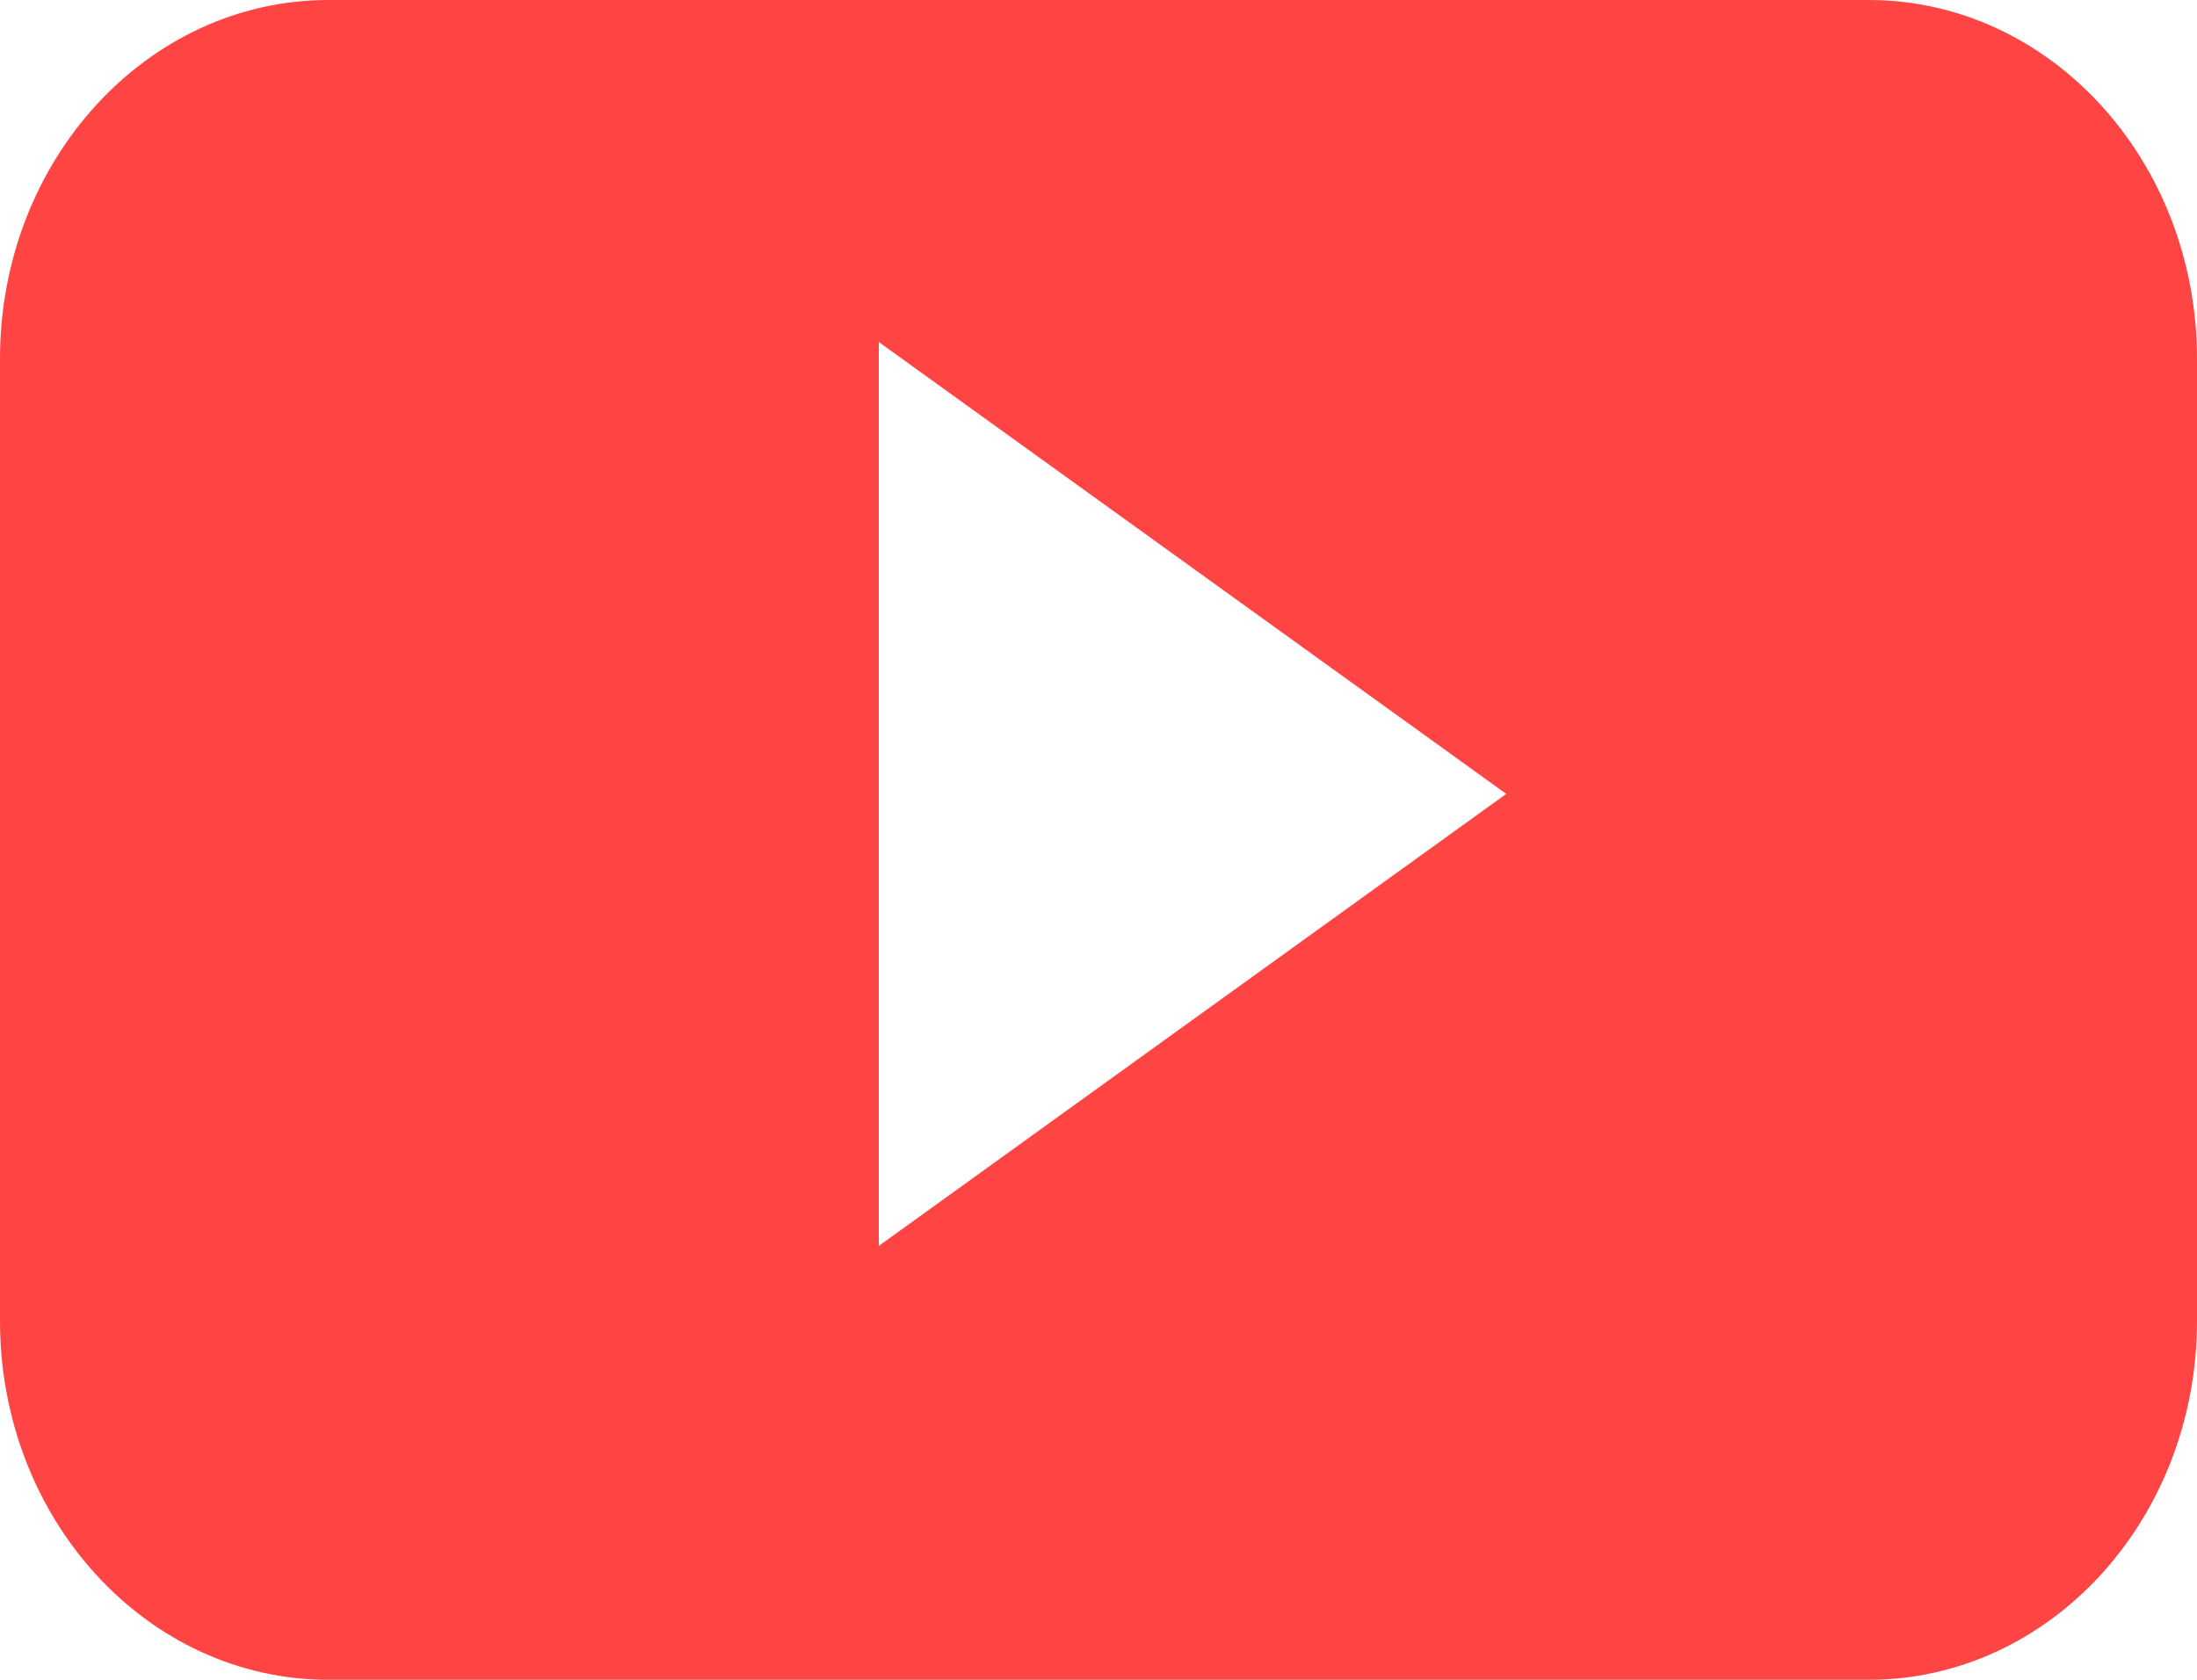 <?xml version="1.0" encoding="UTF-8" standalone="no"?>
<svg width="17px" height="13px" viewBox="0 0 17 13" version="1.1" xmlns="http://www.w3.org/2000/svg" xmlns:xlink="http://www.w3.org/1999/xlink" xmlns:sketch="http://www.bohemiancoding.com/sketch/ns">
    <!-- Generator: Sketch 3.5.2 (25235) - http://www.bohemiancoding.com/sketch -->
    <title>Page 1</title>
    <desc>Created with Sketch.</desc>
    <defs></defs>
    <g id="Page-1" stroke="none" stroke-width="1" fill="none" fill-rule="evenodd" sketch:type="MSPage">
        <g id="main" sketch:type="MSArtboardGroup" transform="translate(-832, -8095)" fill="#FF4444">
            <g id="social-copy" sketch:type="MSLayerGroup" transform="translate(751, 8090)">
                <path d="M87.8,14.642 L87.8,7.647 L92.655,11.144 L87.8,14.642 Z M98,7.777 C98,6.243 96.863,5 95.459,5 L83.541,5 C82.137,5 81,6.243 81,7.777 L81,15.223 C81,16.757 82.137,18 83.541,18 L95.459,18 C96.863,18 98,16.757 98,15.223 L98,7.777 Z" id="Page-1" sketch:type="MSShapeGroup"></path>
            </g>
        </g>
    </g>
</svg>